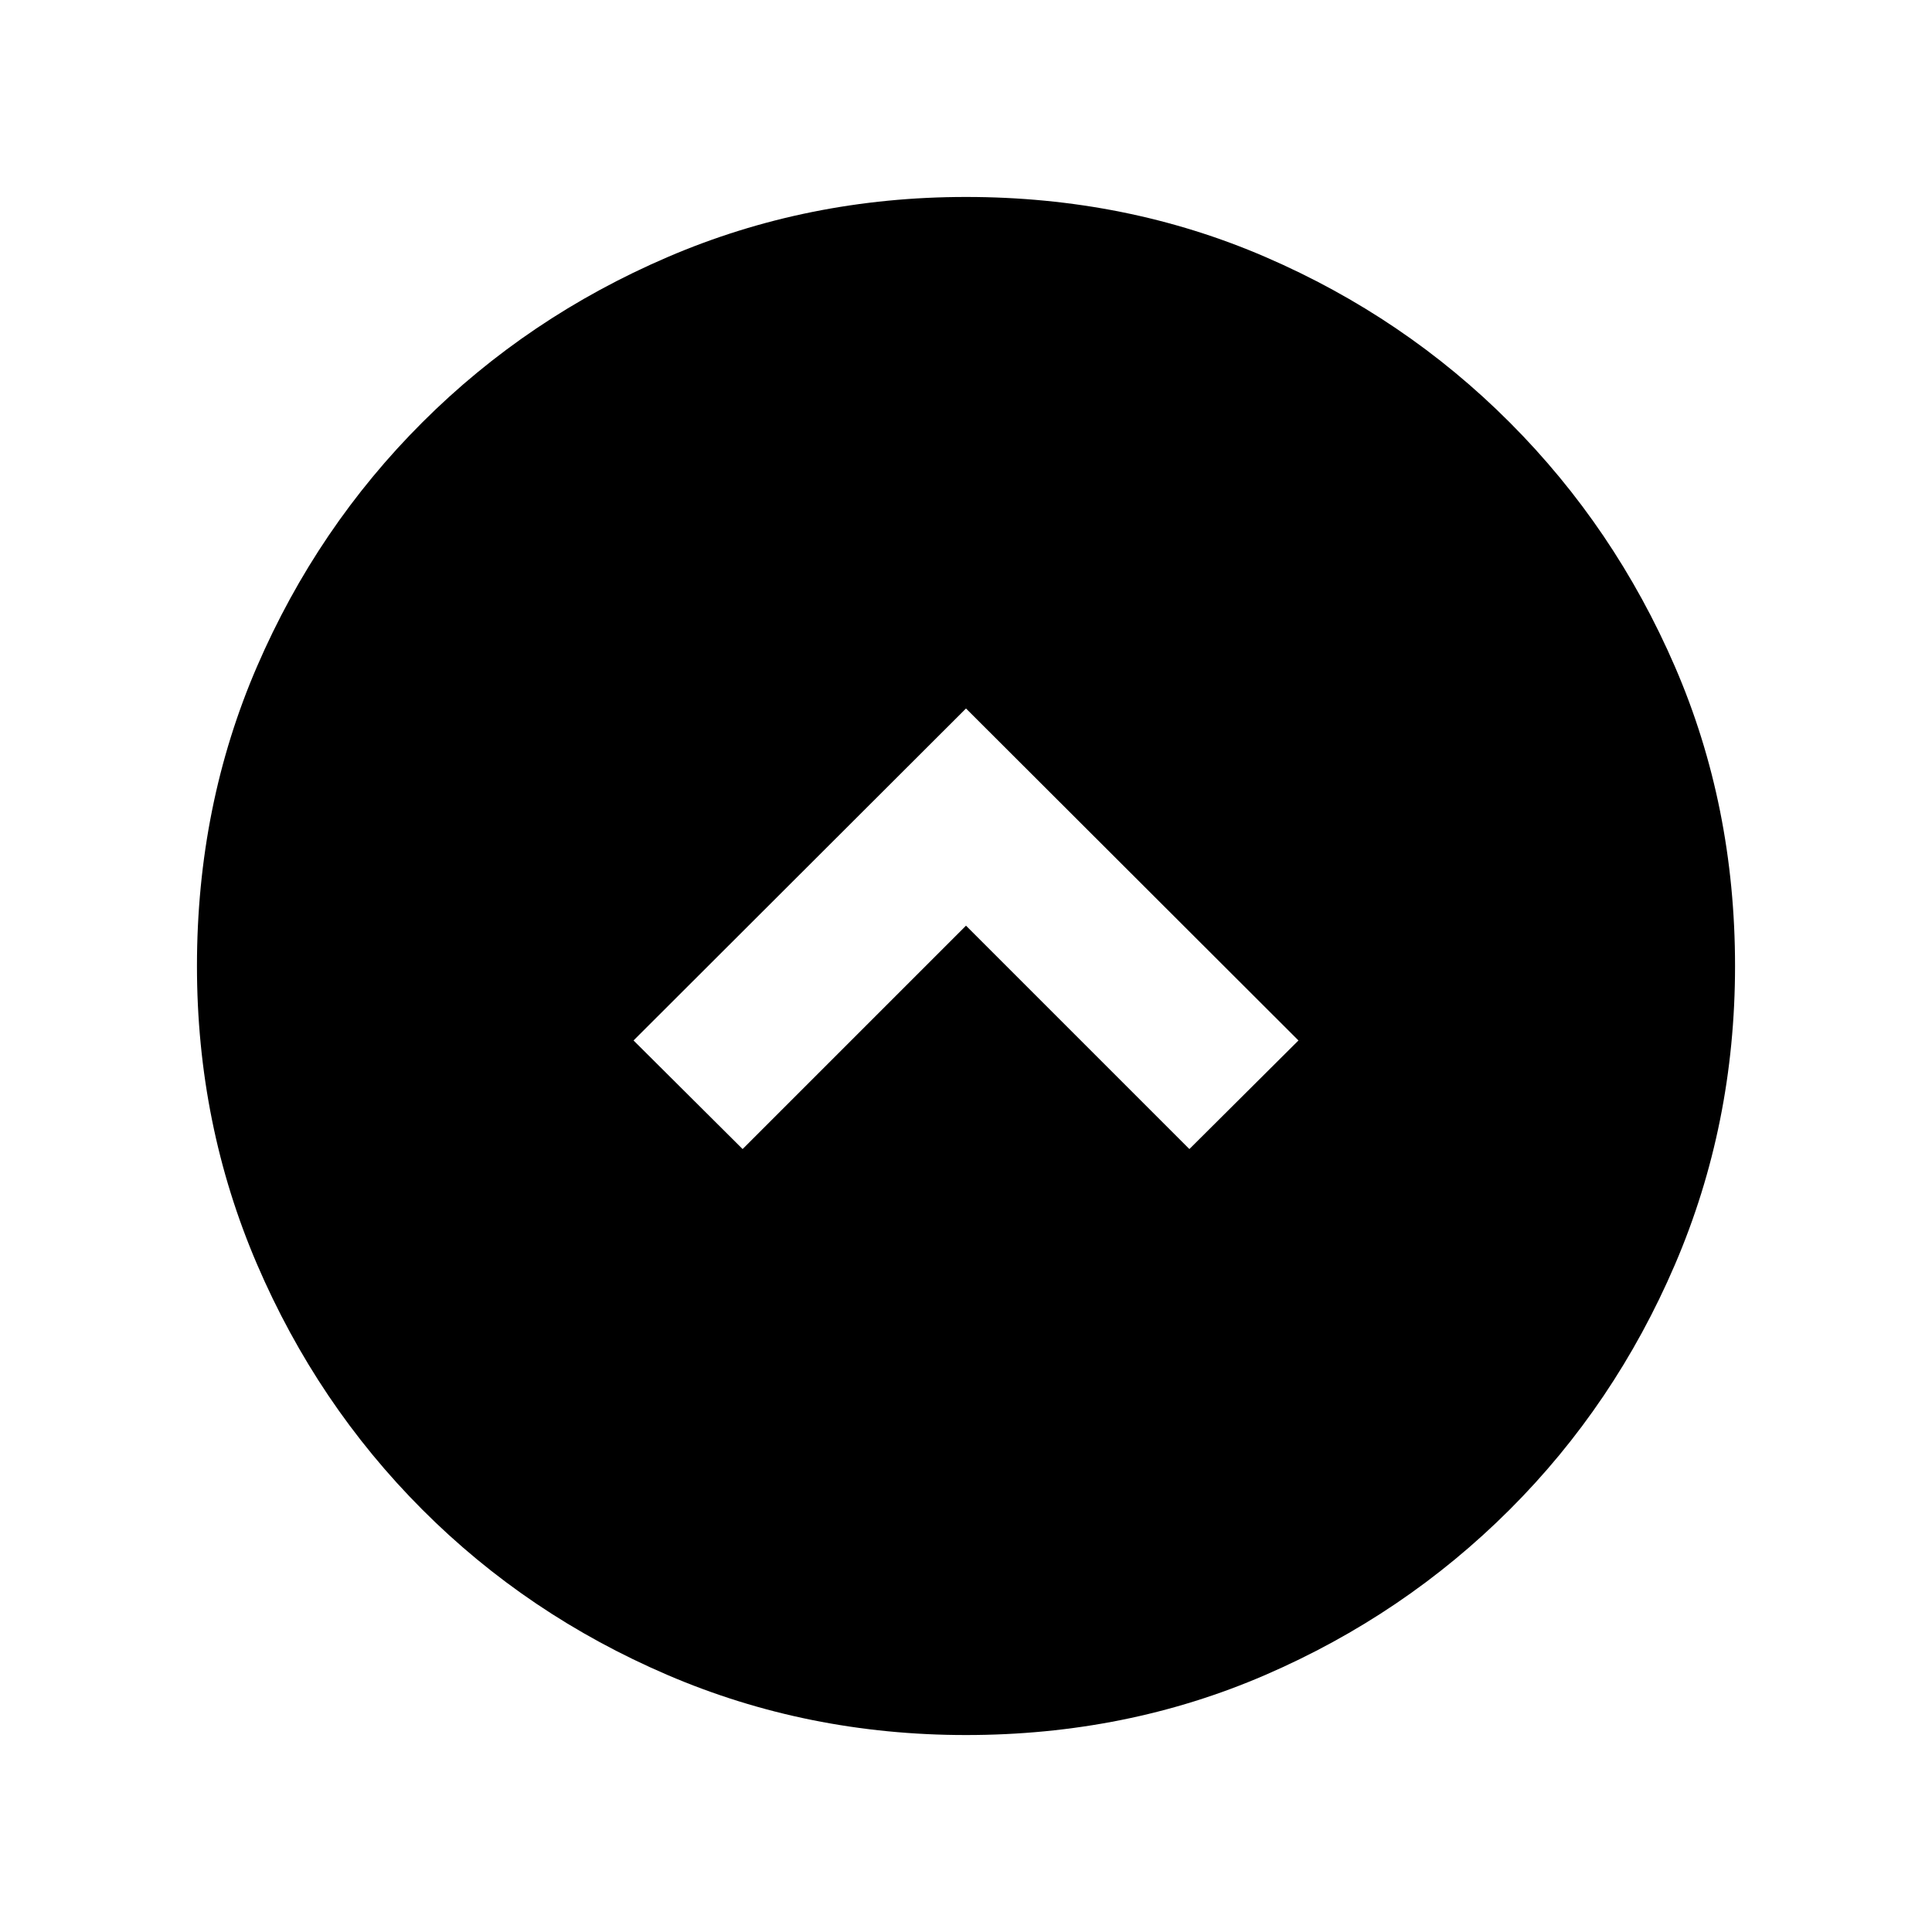 <svg xmlns="http://www.w3.org/2000/svg" height="20" viewBox="0 -960 960 960" width="20"><path d="m480-500.043 111 111L645.196-443 480-607.957 314.804-443 369-389.043l111-111Zm0 402.174q-78.82 0-148.41-29.881-69.591-29.881-121.788-82.177-52.197-52.296-82.065-121.815Q97.869-401.262 97.869-480q0-79.82 29.881-148.91 29.881-69.091 82.177-121.288 52.296-52.197 121.815-82.065 69.52-29.868 148.258-29.868 79.82 0 148.91 29.881 69.091 29.881 121.288 82.177 52.197 52.296 82.065 121.315 29.868 69.02 29.868 148.758 0 78.82-29.881 148.41-29.881 69.591-82.177 121.788-52.296 52.197-121.315 82.065Q559.738-97.869 480-97.869Z"/></svg>